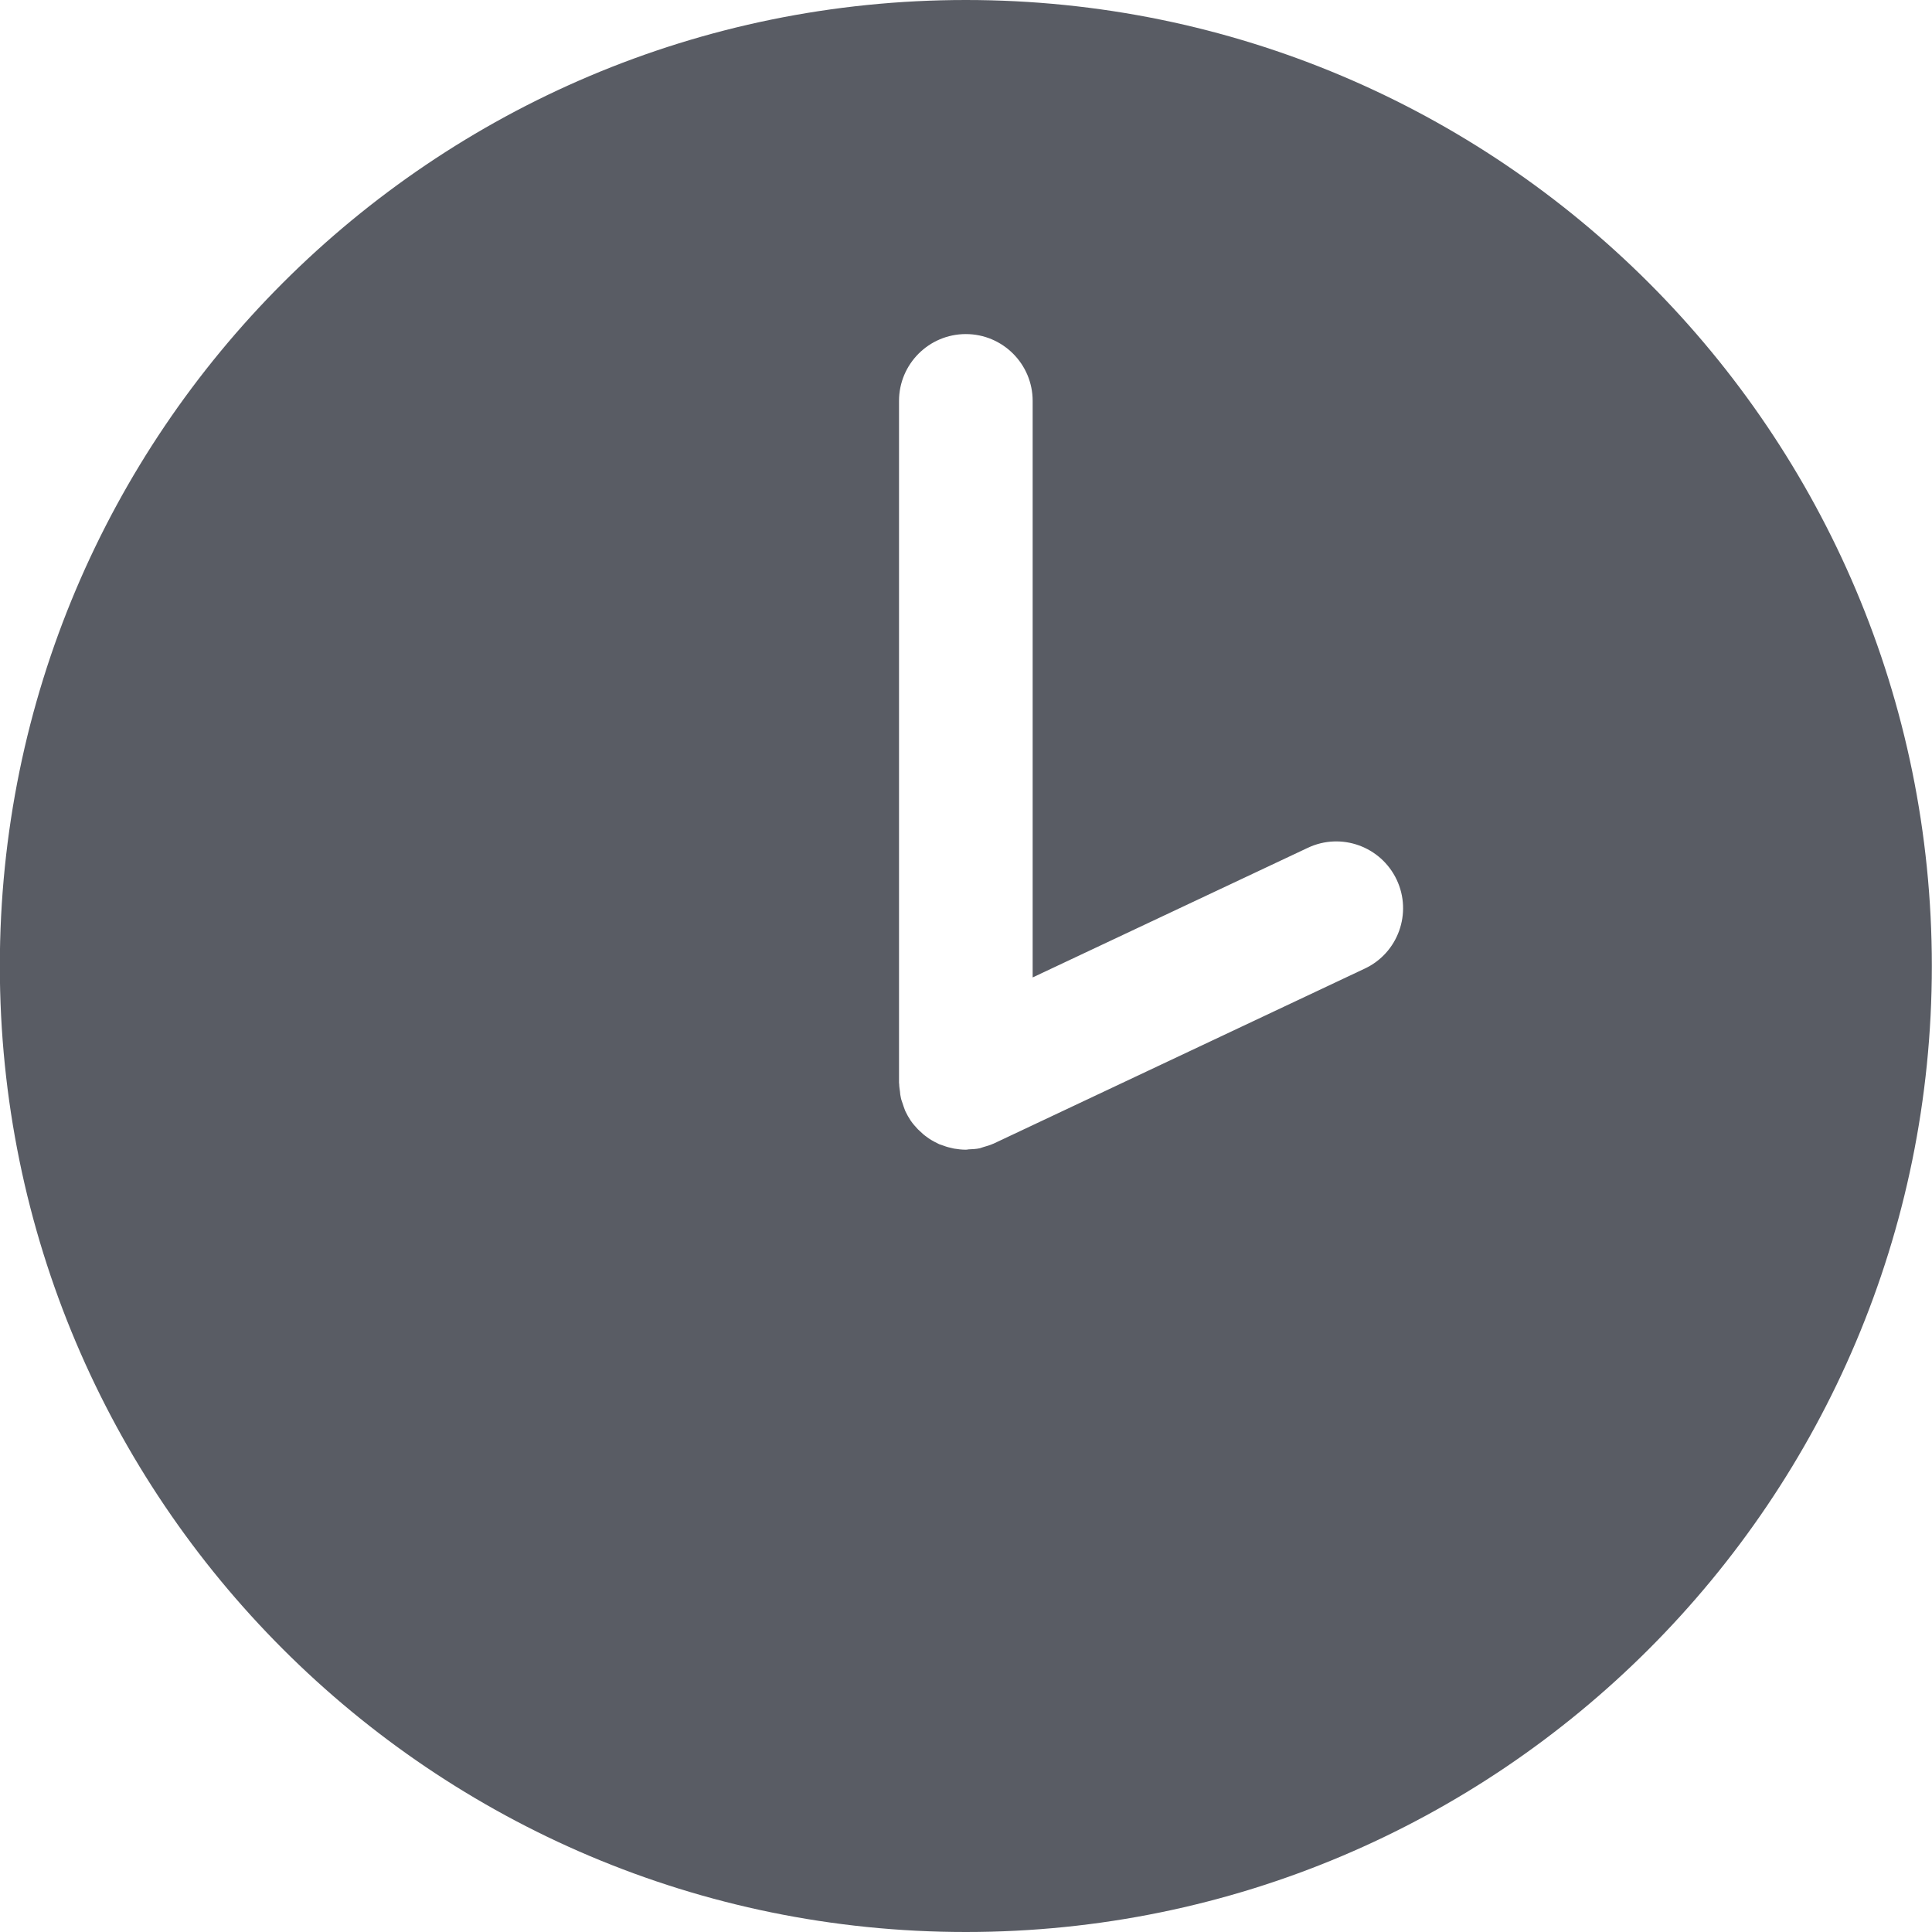 <svg width="12" height="12" viewBox="0 0 12 12" fill="none" xmlns="http://www.w3.org/2000/svg">
<path d="M5.999 0C9.313 0 11.999 2.686 11.999 6C11.999 9.313 9.313 12 5.999 12C2.686 12 -0.001 9.313 -0.001 6C-0.001 2.686 2.686 0 5.999 0ZM5.585 6.734C5.585 6.749 5.588 6.765 5.59 6.781C5.591 6.793 5.592 6.805 5.595 6.816C5.597 6.829 5.602 6.841 5.606 6.853C5.611 6.867 5.615 6.882 5.621 6.896C5.622 6.898 5.623 6.901 5.624 6.903C5.633 6.922 5.643 6.94 5.655 6.958C5.655 6.959 5.656 6.96 5.657 6.961C5.67 6.98 5.685 6.997 5.701 7.014C5.705 7.018 5.71 7.022 5.714 7.026C5.728 7.04 5.742 7.052 5.758 7.063C5.763 7.066 5.767 7.07 5.772 7.073C5.792 7.086 5.813 7.097 5.834 7.107C5.839 7.109 5.844 7.11 5.849 7.112C5.867 7.119 5.885 7.125 5.904 7.129C5.911 7.131 5.918 7.132 5.925 7.134C5.949 7.138 5.974 7.141 5.999 7.141C6.005 7.141 6.01 7.14 6.015 7.139C6.039 7.138 6.063 7.137 6.086 7.132C6.093 7.13 6.1 7.127 6.107 7.125C6.128 7.119 6.149 7.113 6.169 7.104C6.171 7.103 6.174 7.103 6.176 7.101L8.477 6.016C8.684 5.919 8.773 5.671 8.675 5.464C8.577 5.257 8.33 5.168 8.123 5.266L6.414 6.071V2.49C6.414 2.261 6.228 2.075 5.999 2.075C5.77 2.075 5.584 2.261 5.584 2.49V6.726H5.584C5.584 6.729 5.585 6.731 5.585 6.734Z" fill="#595C64"/>
</svg>
